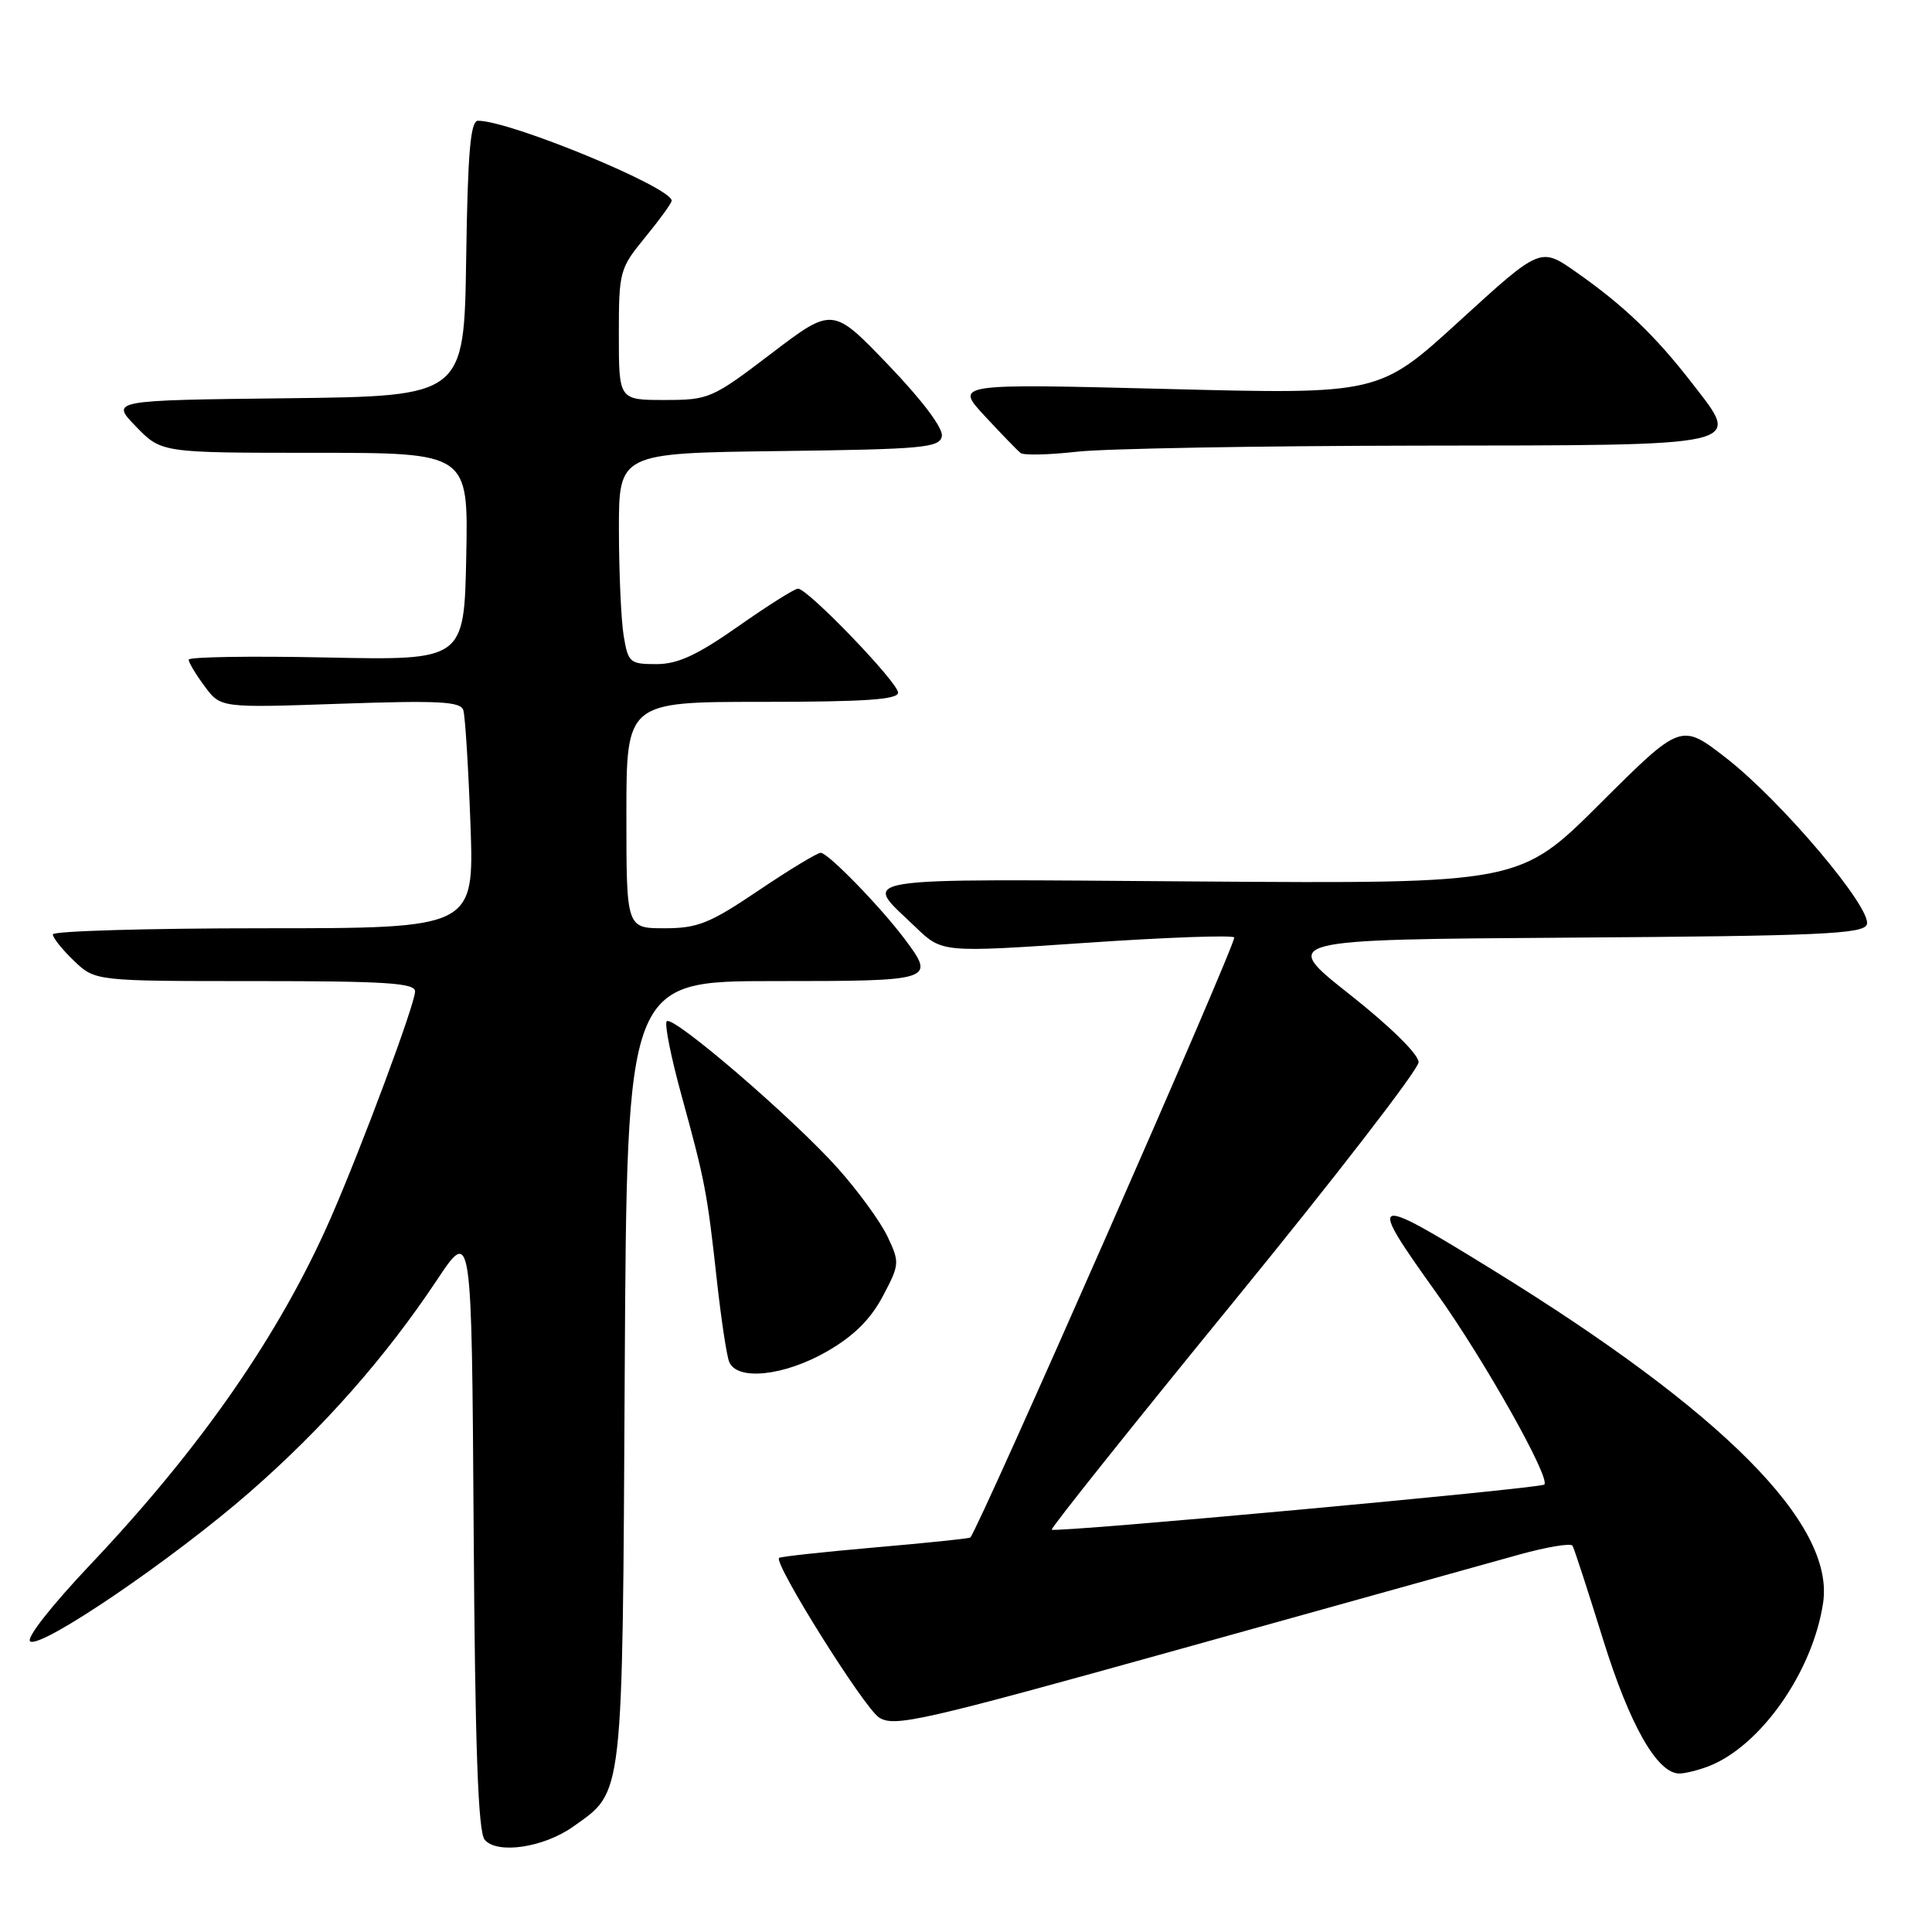 <?xml version="1.0" encoding="UTF-8" standalone="no"?>
<!DOCTYPE svg PUBLIC "-//W3C//DTD SVG 1.1//EN" "http://www.w3.org/Graphics/SVG/1.1/DTD/svg11.dtd" >
<svg xmlns="http://www.w3.org/2000/svg" xmlns:xlink="http://www.w3.org/1999/xlink" version="1.1" viewBox="0 0 256 256">
 <g >
 <path fill="currentColor"
d=" M 75.97 242.02 C 82.66 237.26 82.47 238.96 82.78 181.75 C 83.07 130.00 83.07 130.00 102.53 130.00 C 123.83 130.00 124.01 129.94 119.84 124.38 C 116.62 120.10 109.71 113.00 108.75 113.00 C 108.29 113.00 104.58 115.25 100.50 118.00 C 94.04 122.36 92.44 123.00 88.05 123.00 C 83.00 123.00 83.00 123.00 83.00 108.00 C 83.00 93.00 83.00 93.00 101.00 93.00 C 114.52 93.00 119.00 92.70 119.00 91.78 C 119.00 90.43 107.04 78.00 105.74 78.00 C 105.29 78.00 101.72 80.25 97.81 83.00 C 92.36 86.82 89.81 88.00 86.97 88.00 C 83.46 88.00 83.23 87.80 82.64 84.25 C 82.30 82.19 82.02 75.90 82.01 70.27 C 82.00 60.04 82.00 60.04 103.24 59.77 C 122.32 59.53 124.51 59.33 124.80 57.80 C 125.00 56.76 122.22 53.06 117.73 48.38 C 110.33 40.66 110.33 40.66 102.22 46.83 C 94.36 52.82 93.94 53.00 88.06 53.00 C 82.00 53.00 82.00 53.00 82.00 44.35 C 82.00 35.95 82.10 35.58 85.50 31.43 C 87.42 29.09 89.00 26.91 89.00 26.59 C 89.00 24.83 67.62 16.00 63.34 16.00 C 62.34 16.00 61.98 20.11 61.77 34.25 C 61.50 52.50 61.50 52.50 38.07 52.77 C 14.64 53.04 14.64 53.04 18.02 56.52 C 21.39 60.00 21.39 60.00 41.72 60.00 C 62.06 60.00 62.06 60.00 61.78 73.75 C 61.50 87.50 61.50 87.50 43.25 87.12 C 33.21 86.91 25.00 87.04 25.00 87.41 C 25.00 87.78 25.95 89.37 27.12 90.94 C 29.23 93.80 29.23 93.80 45.09 93.25 C 58.15 92.80 61.03 92.95 61.39 94.10 C 61.64 94.87 62.06 101.69 62.34 109.25 C 62.83 123.00 62.83 123.00 34.92 123.00 C 19.56 123.00 7.00 123.37 7.00 123.81 C 7.00 124.26 8.26 125.84 9.80 127.31 C 12.61 130.00 12.61 130.00 33.80 130.00 C 51.04 130.00 55.00 130.25 55.00 131.36 C 55.00 133.03 47.96 151.92 43.83 161.38 C 37.10 176.75 26.68 191.78 11.96 207.33 C 6.75 212.84 3.39 217.13 4.01 217.50 C 5.52 218.44 22.97 206.56 33.13 197.68 C 42.86 189.18 51.09 179.84 57.89 169.62 C 62.50 162.69 62.50 162.69 62.76 202.51 C 62.95 231.61 63.35 242.71 64.22 243.77 C 65.85 245.73 72.05 244.82 75.97 242.02 Z  M 226.32 234.07 C 233.25 231.43 240.19 221.56 241.57 212.40 C 243.13 201.96 228.38 187.11 197.65 168.18 C 181.41 158.17 181.04 158.34 190.38 171.39 C 196.62 180.11 205.48 195.85 204.63 196.71 C 204.10 197.23 139.79 203.13 139.36 202.69 C 139.19 202.52 150.05 188.91 163.50 172.44 C 176.95 155.97 187.96 141.71 187.97 140.75 C 187.99 139.72 184.22 136.02 178.82 131.75 C 169.64 124.50 169.64 124.50 208.22 124.24 C 241.07 124.02 246.88 123.76 247.36 122.51 C 248.15 120.45 236.06 106.14 228.71 100.43 C 222.74 95.80 222.74 95.80 212.05 106.45 C 201.37 117.10 201.37 117.10 158.78 116.80 C 111.63 116.47 114.24 116.04 121.33 122.86 C 124.83 126.23 124.83 126.23 143.90 124.93 C 154.38 124.21 163.22 123.89 163.54 124.21 C 163.97 124.64 129.80 202.34 128.57 203.73 C 128.46 203.86 122.78 204.45 115.96 205.04 C 109.13 205.64 103.40 206.26 103.23 206.43 C 102.50 207.16 114.46 226.25 116.47 227.57 C 118.48 228.89 121.98 228.09 156.59 218.45 C 177.44 212.64 197.53 207.04 201.23 206.01 C 204.94 204.98 208.15 204.44 208.37 204.82 C 208.59 205.19 210.40 210.76 212.40 217.19 C 215.94 228.59 219.59 235.00 222.52 235.00 C 223.26 235.00 224.97 234.58 226.32 234.07 Z  M 109.57 179.08 C 113.11 177.04 115.33 174.85 116.96 171.79 C 119.21 167.54 119.23 167.29 117.60 163.85 C 116.68 161.90 113.72 157.84 111.03 154.82 C 105.14 148.22 89.18 134.49 88.35 135.32 C 88.02 135.65 88.91 140.09 90.32 145.21 C 93.41 156.44 93.71 158.00 94.99 169.67 C 95.55 174.71 96.27 179.55 96.61 180.42 C 97.60 183.00 103.86 182.35 109.57 179.08 Z  M 187.63 59.05 C 232.07 58.99 230.78 59.28 224.19 50.75 C 219.34 44.48 215.14 40.46 208.80 36.02 C 204.11 32.74 204.11 32.74 193.42 42.50 C 182.74 52.26 182.74 52.26 154.62 51.54 C 126.50 50.83 126.50 50.83 130.50 55.14 C 132.70 57.51 134.83 59.71 135.24 60.03 C 135.65 60.35 139.02 60.27 142.74 59.85 C 146.46 59.44 166.66 59.08 187.63 59.05 Z "/>
</g>
</svg>